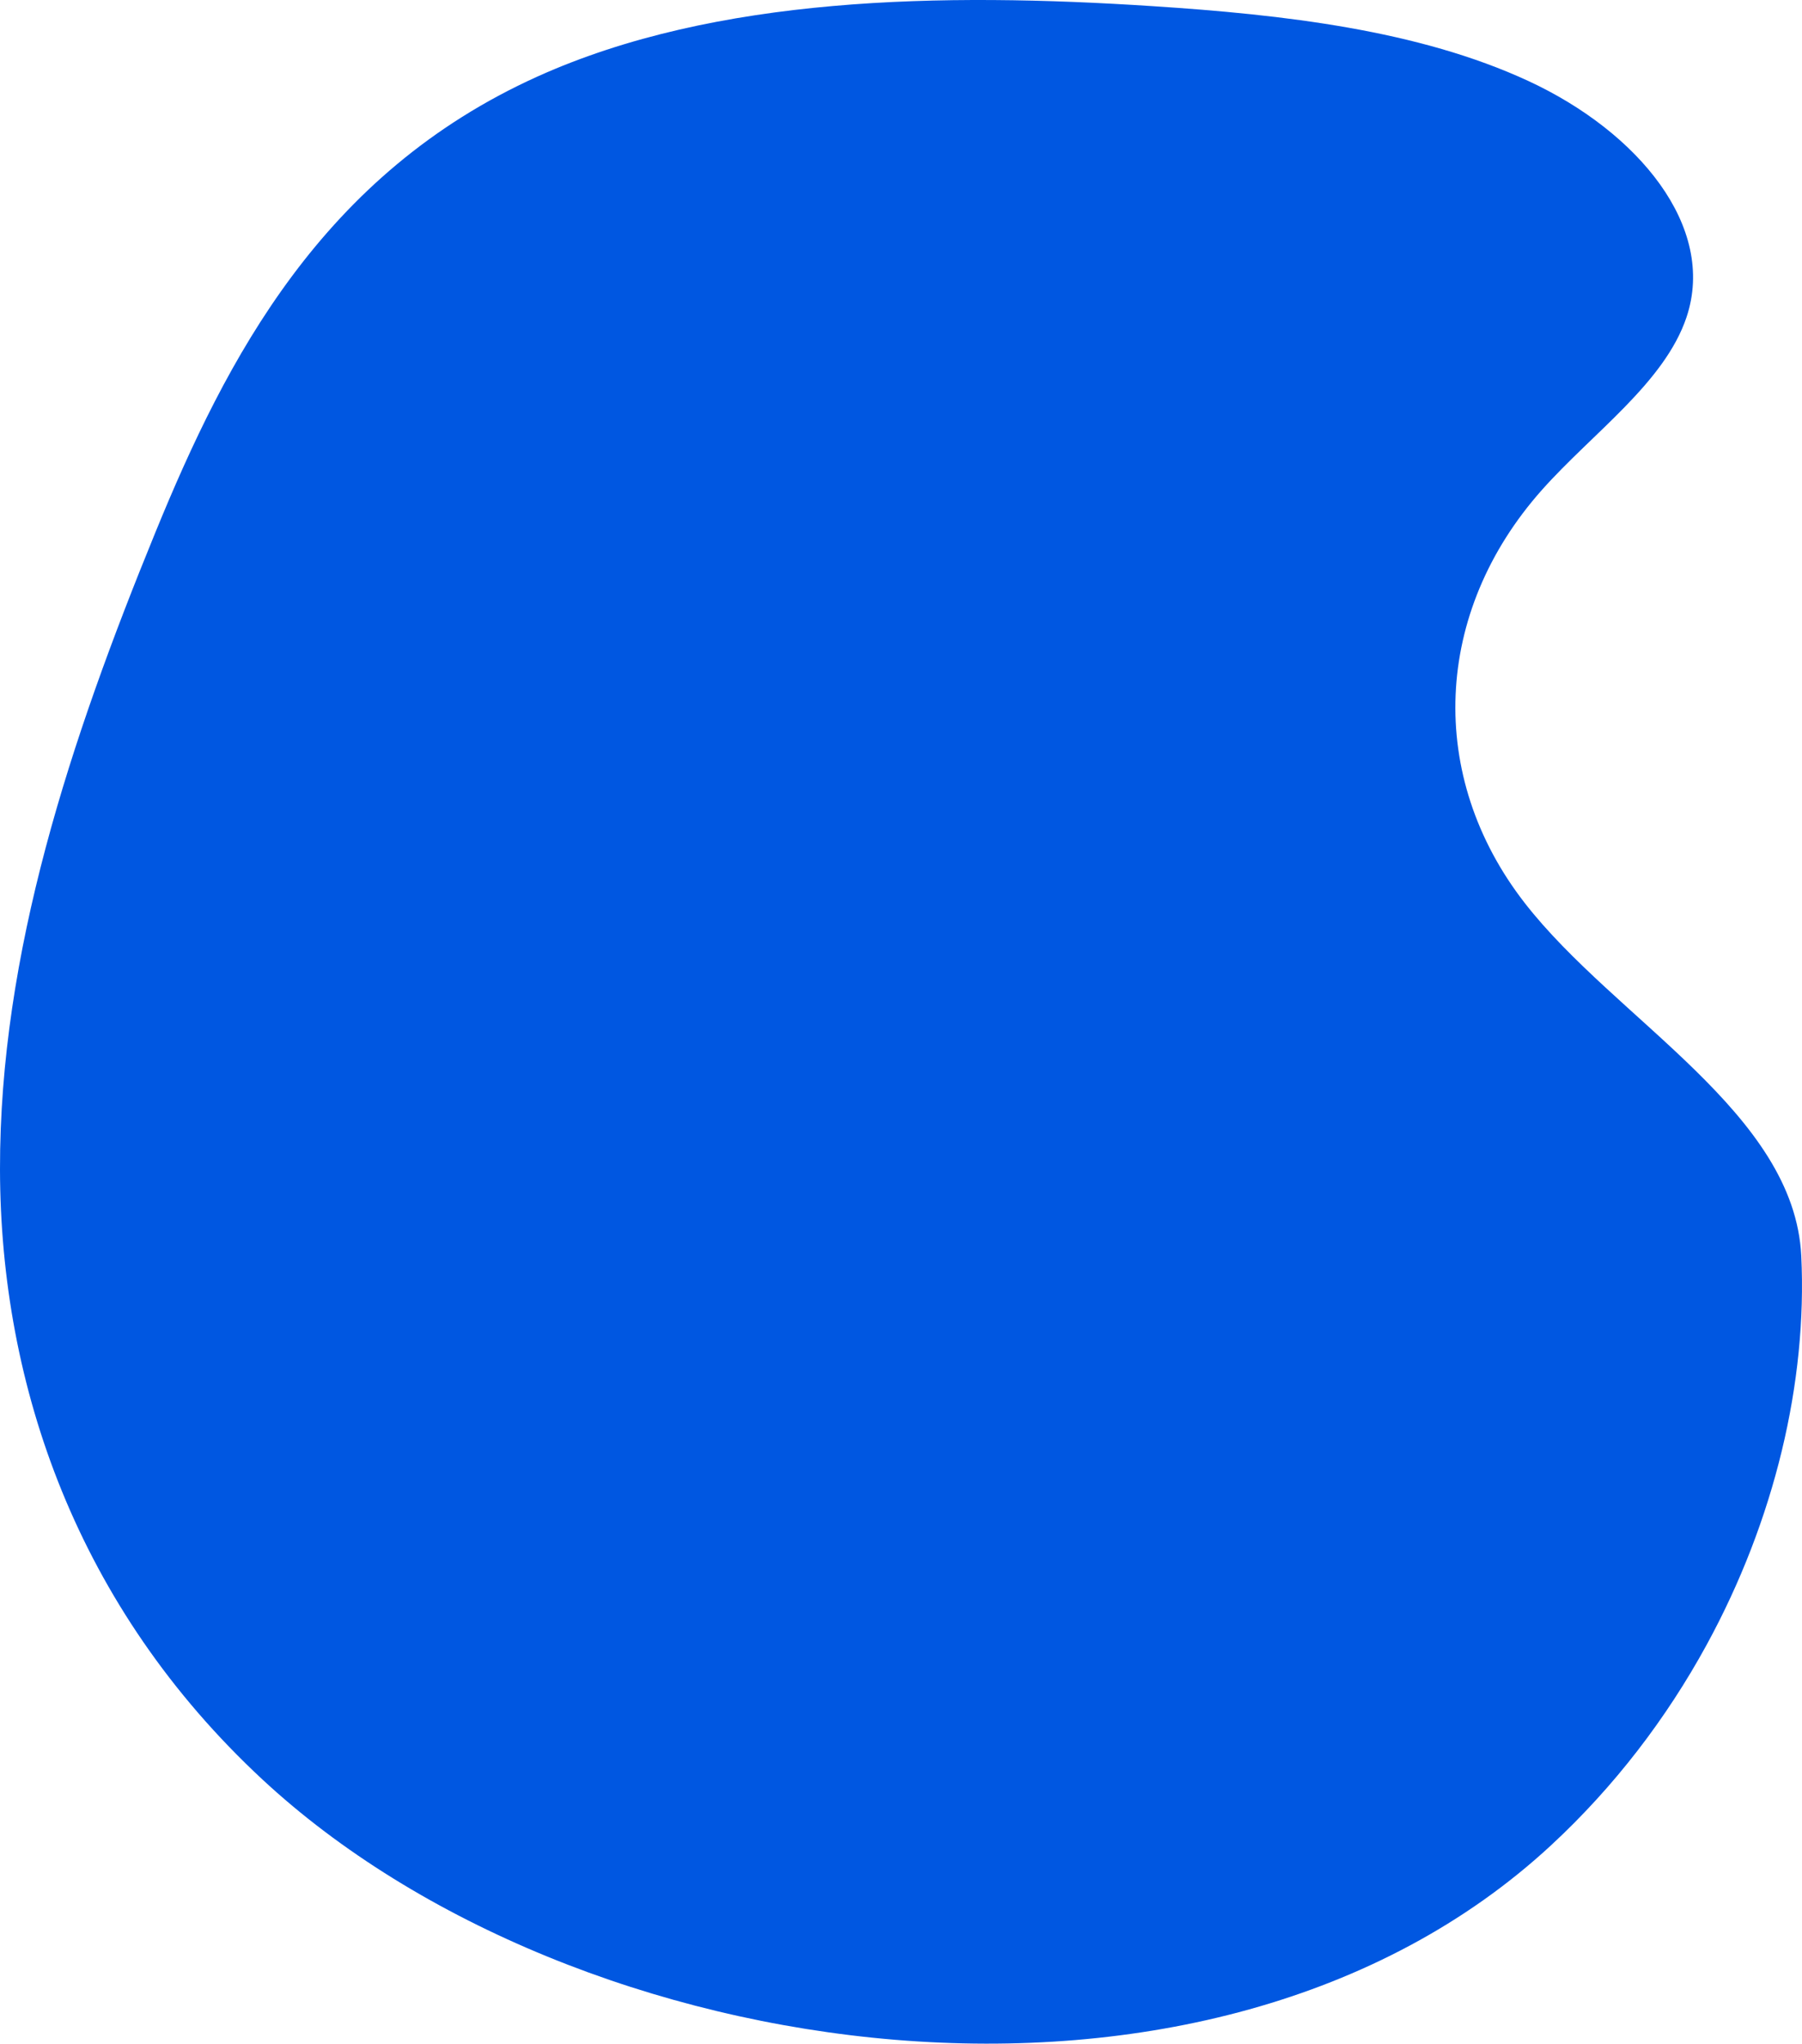 <svg data-bbox="29 19.5 141.999 161" viewBox="29 19.5 141.999 161"  xmlns="http://www.w3.org/2000/svg" data-type="shape" role="presentation" aria-hidden="true" aria-label="">
    <g>
        <path d="M163.48 149.089c-3.142 5.751-7.246 11.149-12.269 15.796-26.945 24.934-76.944 17.631-101.523-5.189-14.614-13.568-20.657-31.02-20.688-48.062-.031-17.043 5.55-33.842 12.254-50.216 5.594-13.664 13.12-28.229 30.105-35.891 14.06-6.342 31.878-6.624 48.493-5.541 10.31.672 20.929 1.886 29.584 5.895 8.655 4.009 14.841 11.483 12.468 18.594-1.724 5.168-7.406 9.13-11.404 13.628-8.564 9.635-9.104 22.55-1.36 32.522 7.174 9.238 21.258 16.523 21.802 27.823.479 9.915-2.082 20.794-7.462 30.641z" fill="rgb(0, 87, 225)"></path>
    </g>
</svg>
